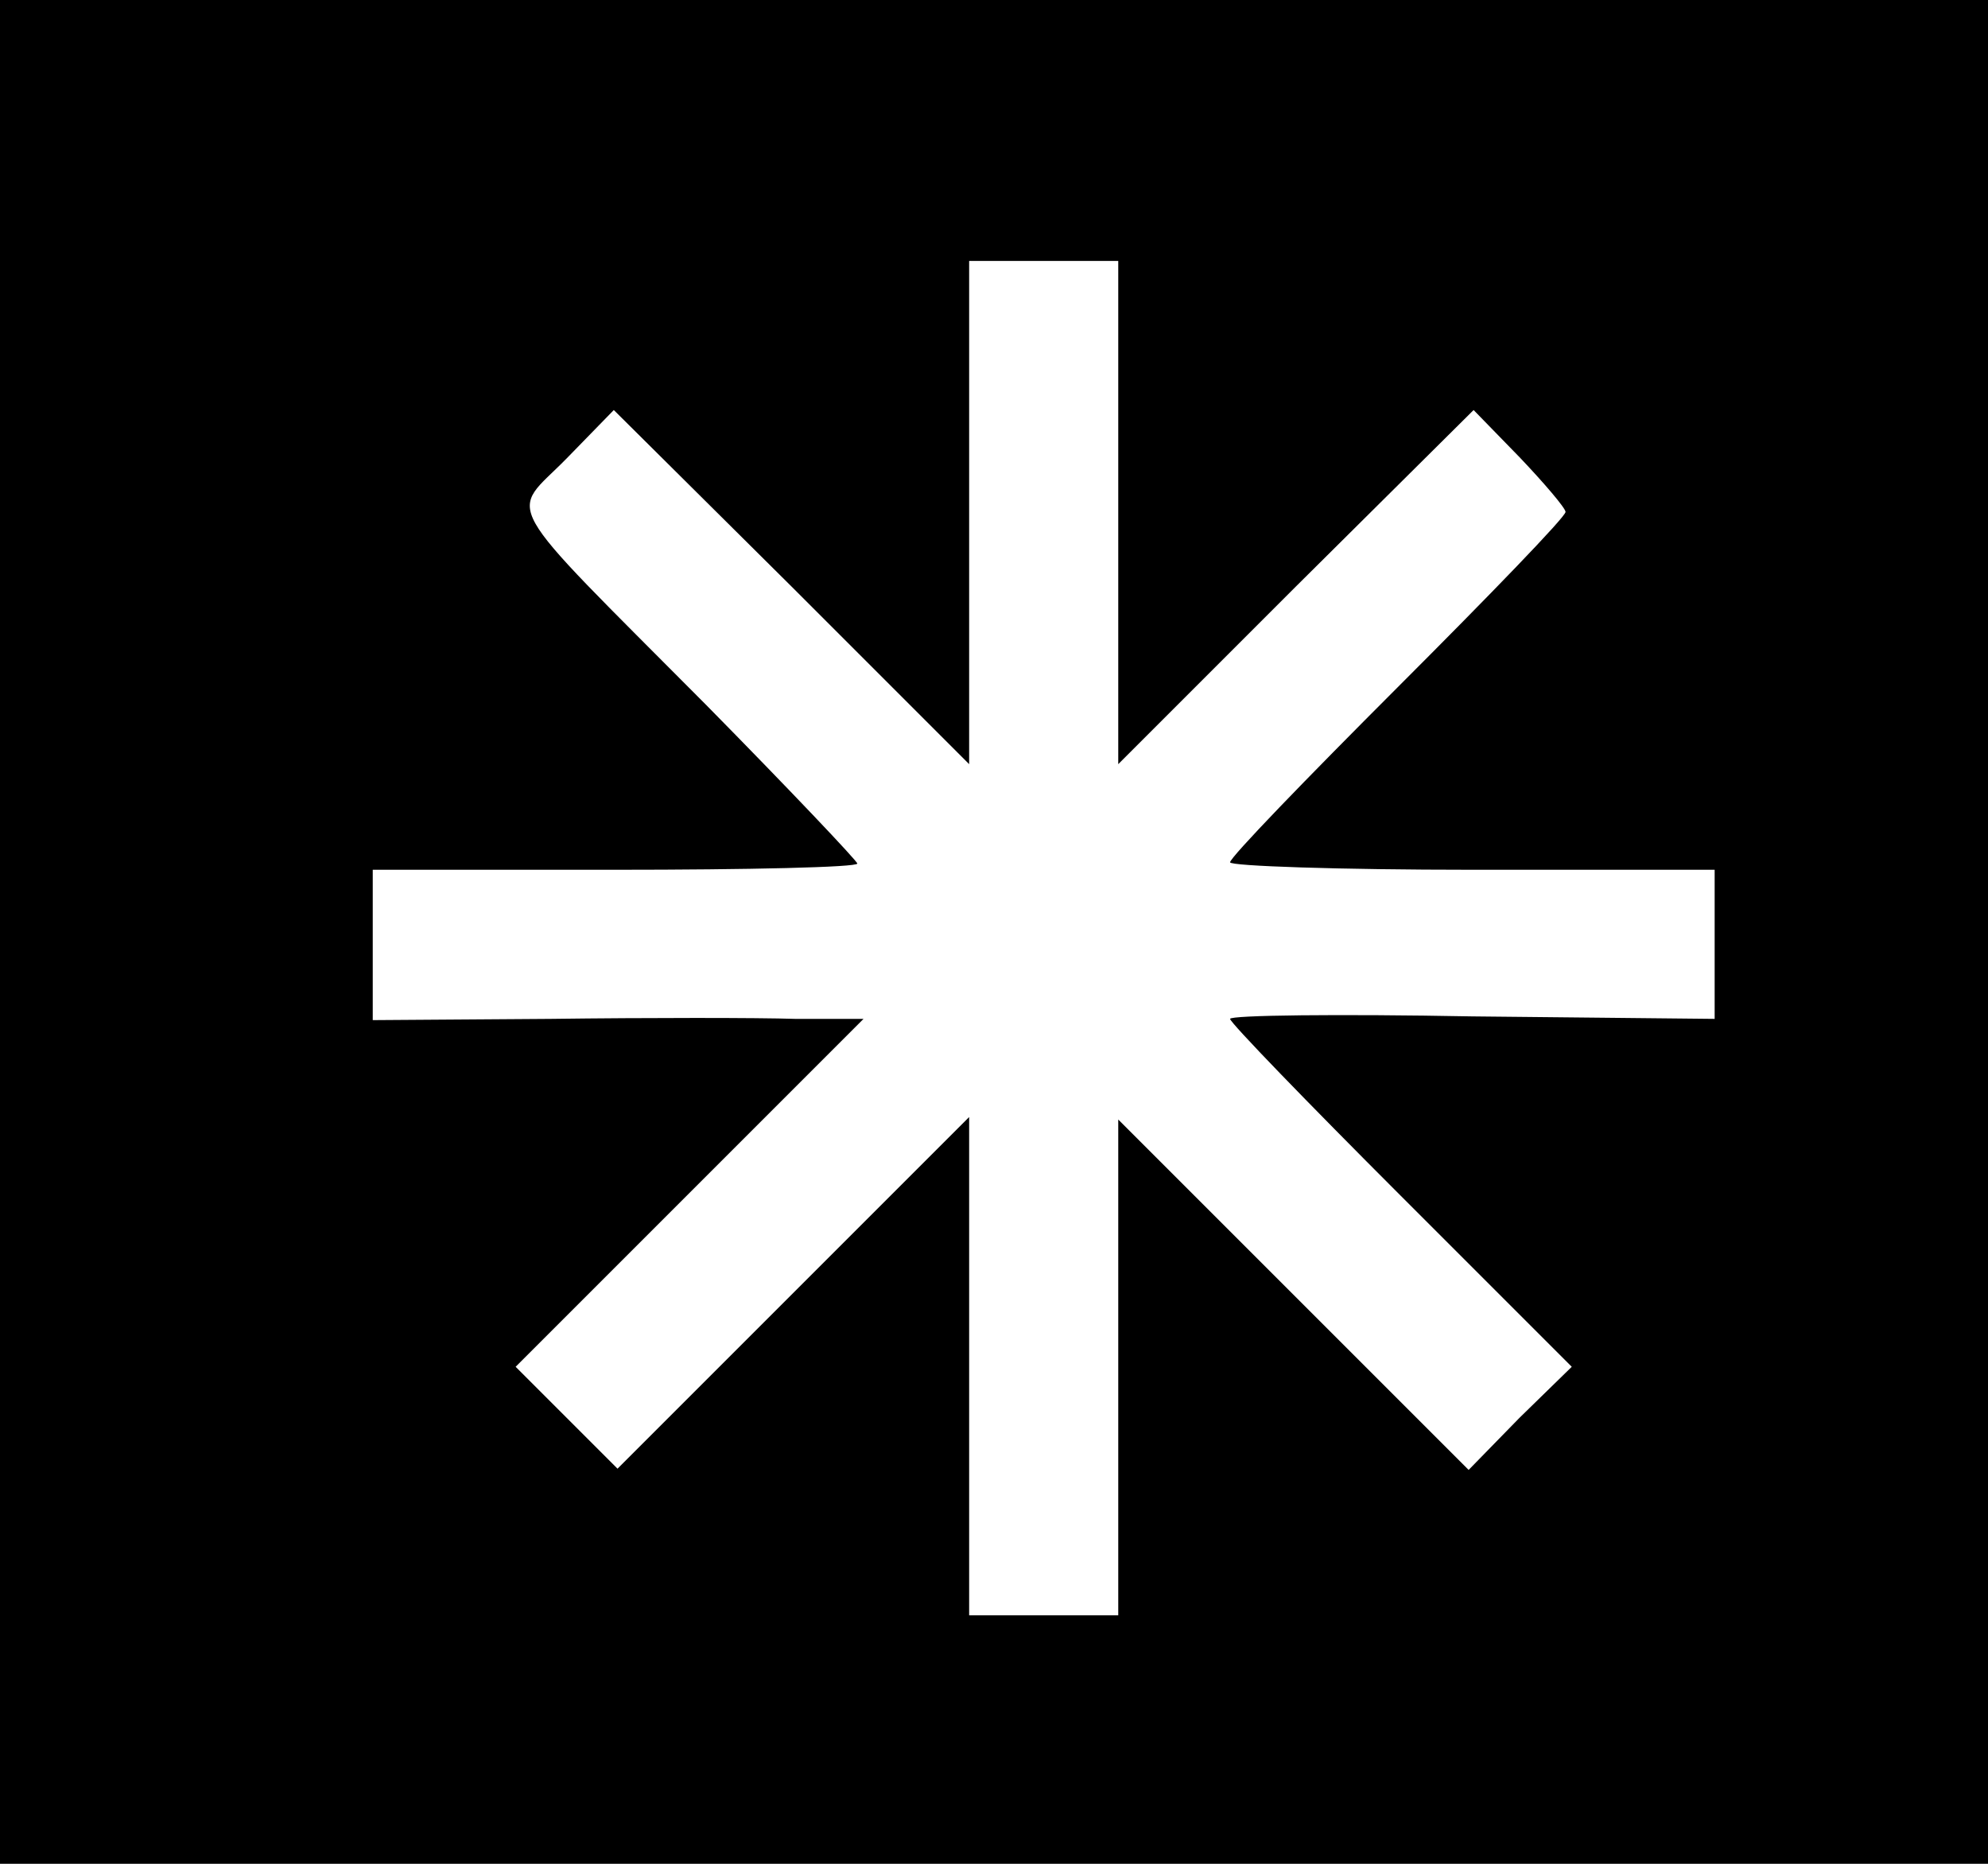 <?xml version="1.0" standalone="no"?>
<!DOCTYPE svg PUBLIC "-//W3C//DTD SVG 20010904//EN"
 "http://www.w3.org/TR/2001/REC-SVG-20010904/DTD/svg10.dtd">
<svg version="1.0" xmlns="http://www.w3.org/2000/svg"
 width="160pt" height="150pt" viewBox="0 0 160 150"
 preserveAspectRatio="xMidYMid meet">
<g transform="translate(0,150) scale(0.1,-0.1)"
fill="#000000" stroke="none">
<path d="M0 750 l0 -750 800 0 800 0 0 750 0 750 -800 0 -800 0 0 -750z m900
338 l0 -203 143 143 143 142 37 -38 c20 -21 37 -41 37 -44 0 -4 -61 -67 -135
-141 -74 -74 -135 -137 -135 -141 0 -3 88 -6 195 -6 l195 0 0 -60 0 -60 -195
2 c-107 2 -195 1 -195 -2 0 -3 62 -67 137 -142 l138 -138 -42 -41 -41 -42
-141 141 -141 141 0 -199 0 -200 -60 0 -60 0 0 201 0 200 -141 -141 -142 -142
-41 41 -41 41 140 140 140 140 -55 0 c-30 1 -119 1 -197 0 l-143 -1 0 61 0 60
195 0 c107 0 195 2 195 5 0 2 -55 60 -122 128 -170 171 -158 151 -112 198 l38
39 143 -142 143 -143 0 203 0 202 60 0 60 0 0 -202z"/>
</g>
</svg>
